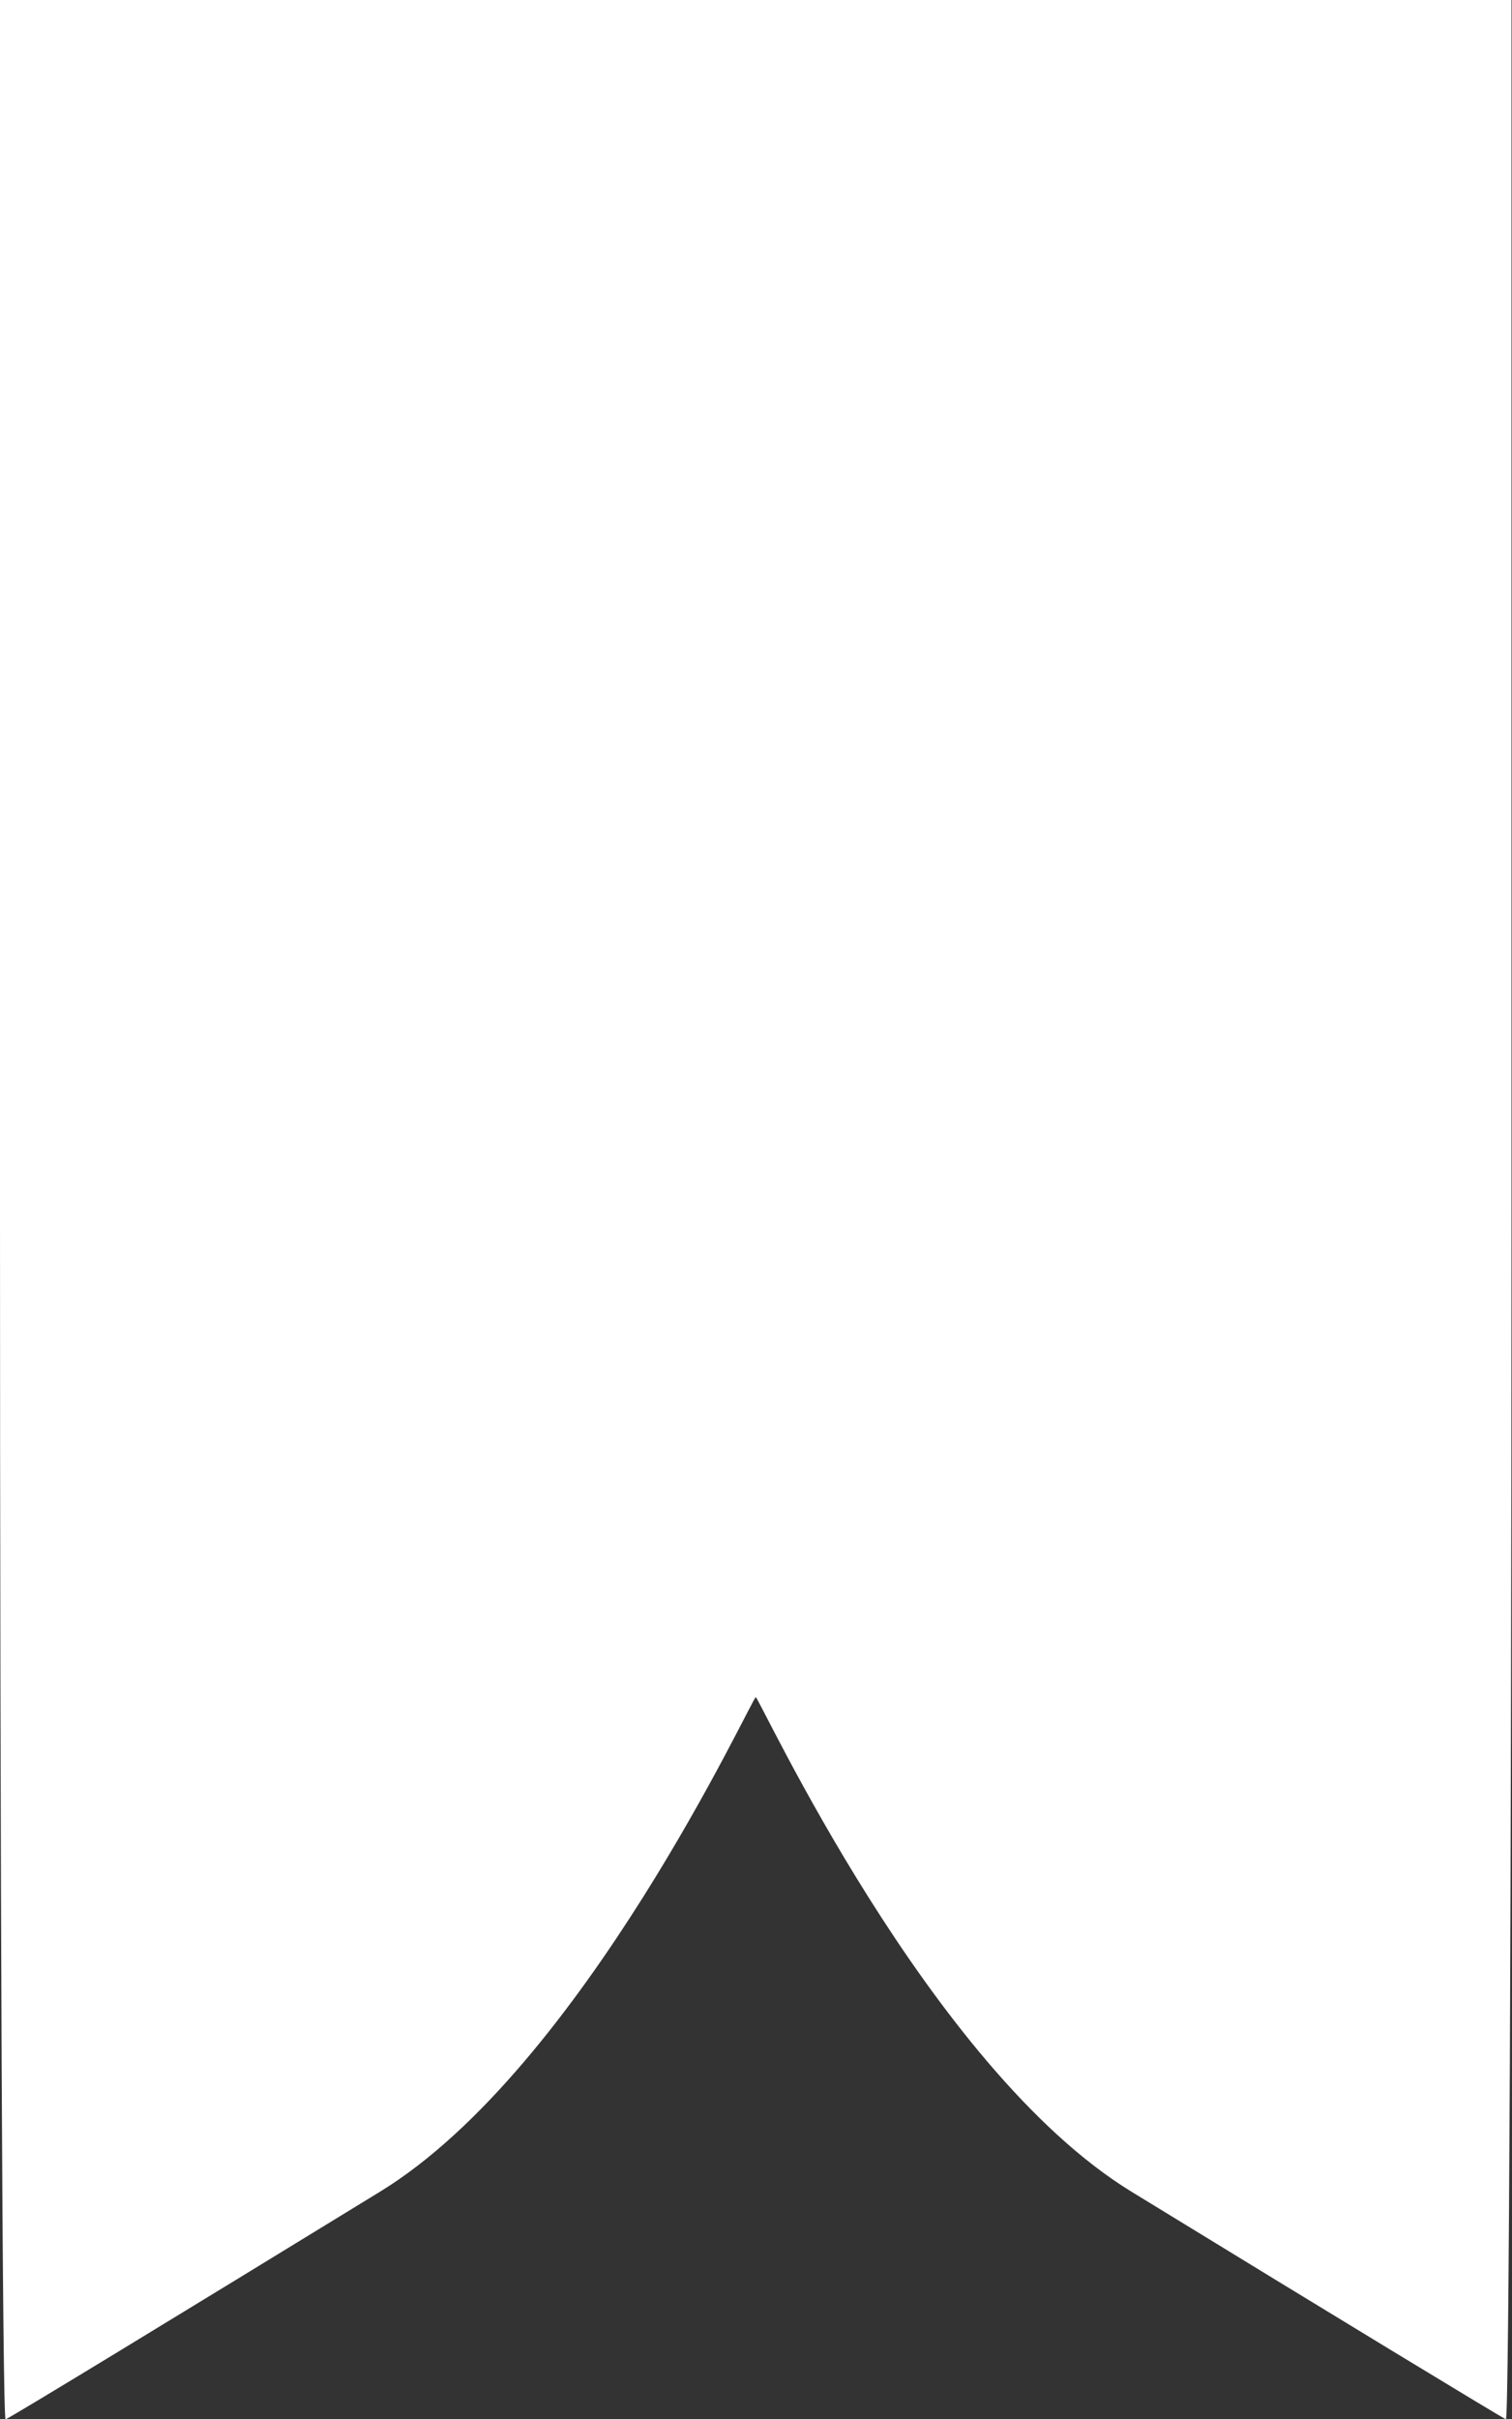 <?xml version="1.0" encoding="UTF-8" standalone="no"?>
<!-- Created with Inkscape (http://www.inkscape.org/) -->

<svg
   width="2.983mm"
   height="4.771mm"
   viewBox="0 0 2.983 4.771"
   version="1.1"
   id="svg1"
   inkscape:version="1.3 (0e150ed6c4, 2023-07-21)"
   xml:space="preserve"
   sodipodi:docname="camera_bookmark.svg"
   xmlns:inkscape="http://www.inkscape.org/namespaces/inkscape"
   xmlns:sodipodi="http://sodipodi.sourceforge.net/DTD/sodipodi-0.dtd"
   xmlns="http://www.w3.org/2000/svg"
   xmlns:svg="http://www.w3.org/2000/svg"><rect x="0" y="0" width="2.983" height="4.771" fill="#333333" stroke="none"/><sodipodi:namedview
     id="namedview1"
     pagecolor="#505050"
     bordercolor="#eeeeee"
     borderopacity="1"
     inkscape:showpageshadow="0"
     inkscape:pageopacity="0"
     inkscape:pagecheckerboard="0"
     inkscape:deskcolor="#d1d1d1"
     inkscape:document-units="mm"
     inkscape:zoom="37.130279"
     inkscape:cx="9.2646758"
     inkscape:cy="10.840209"
     inkscape:current-layer="layer1" /><defs
     id="defs1" /><g
     inkscape:label="Layer 1"
     inkscape:groupmode="layer"
     id="layer1"
     transform="translate(-56.735,-13.275)"><path
       style="fill:#ffffff;fill-opacity:1;stroke:none;stroke-width:0.471;stroke-dasharray:none;stroke-opacity:1"
       d="m 56.735,15.662 v -2.387 h 1.491 1.491 v 2.387 c 0,1.313 -0.005,2.386 -0.011,2.384 -0.006,-0.002 -0.339,-0.204 -0.739,-0.449 -0.4,-0.245 -0.734,-0.975 -0.741,-0.975 -0.007,0 -0.341,0.73 -0.741,0.975 -0.4,0.245 -0.733,0.448 -0.739,0.449 -0.006,0.002 -0.011,-1.071 -0.011,-2.384 z"
       id="path1"
       sodipodi:nodetypes="ccccscsssccc" /></g></svg>
